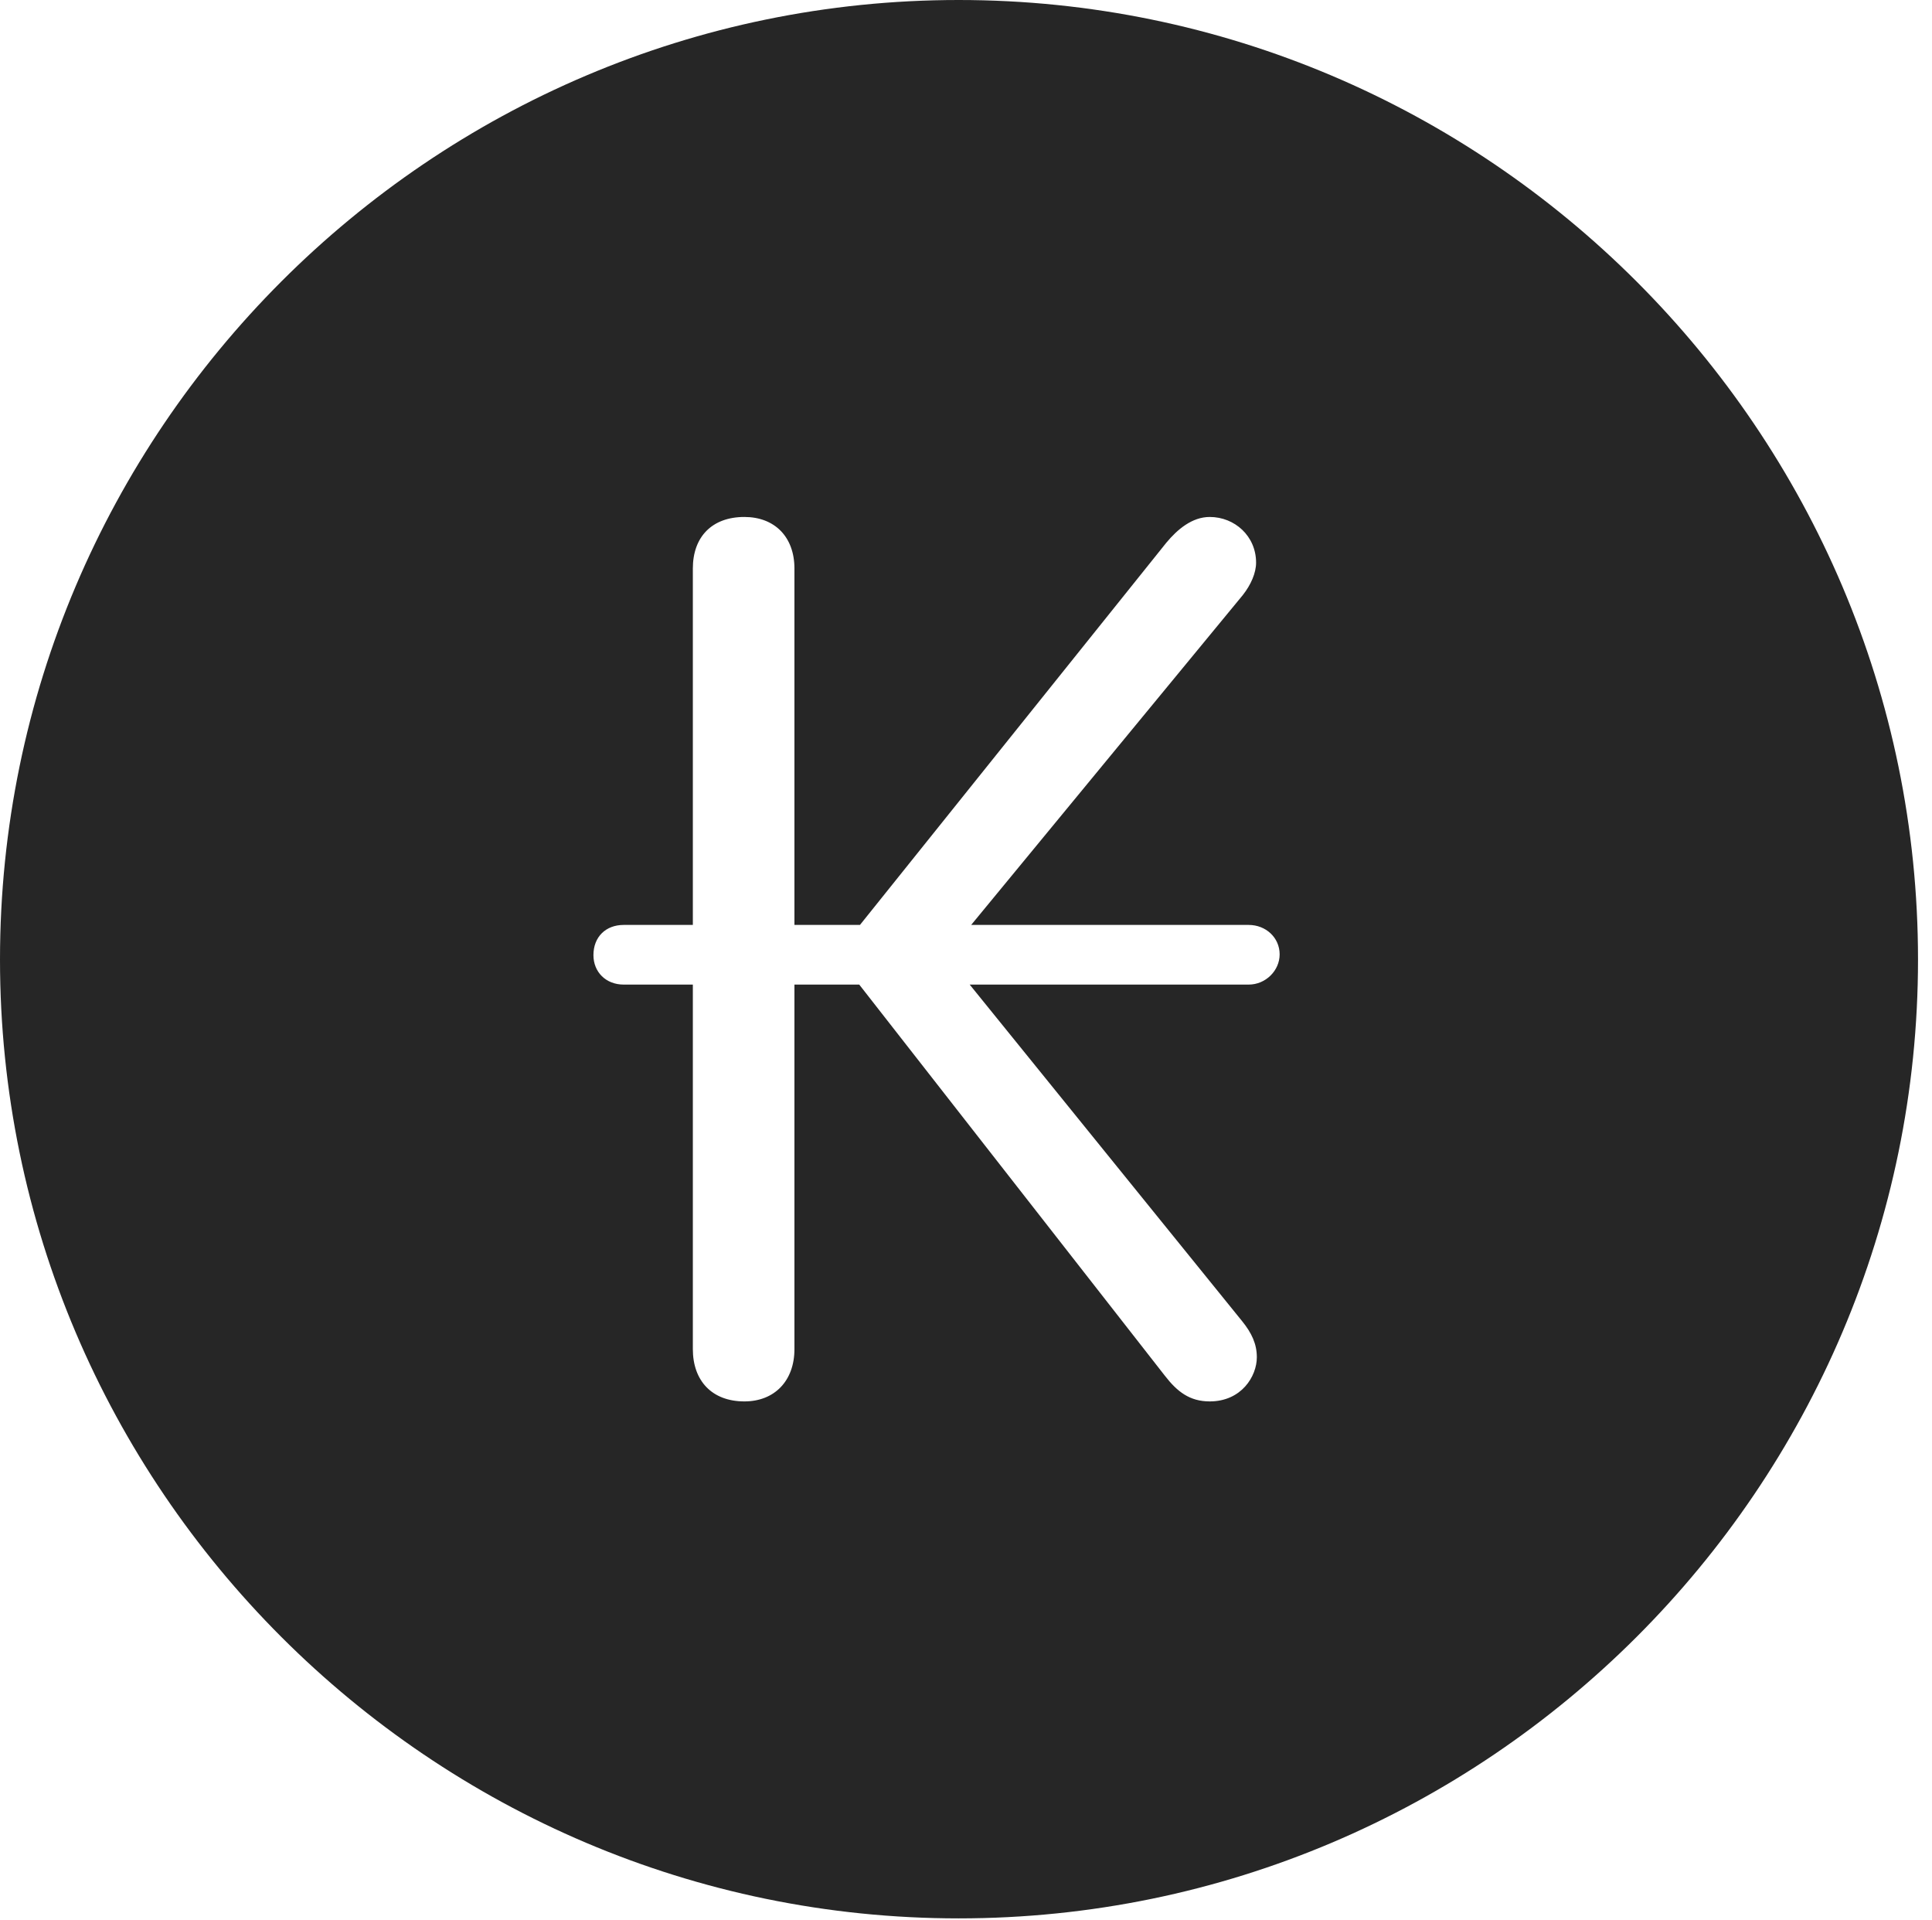 <?xml version="1.0" encoding="UTF-8"?>
<!--Generator: Apple Native CoreSVG 326-->
<!DOCTYPE svg
PUBLIC "-//W3C//DTD SVG 1.1//EN"
       "http://www.w3.org/Graphics/SVG/1.1/DTD/svg11.dtd">
<svg version="1.1" xmlns="http://www.w3.org/2000/svg" xmlns:xlink="http://www.w3.org/1999/xlink" viewBox="0 0 51.25 50.918">
 <g>
  <rect height="50.918" opacity="0" width="51.25" x="0" y="0"/>
  <path d="M50.879 25.449C50.879 39.453 39.453 50.879 25.43 50.879C11.426 50.879 0 39.453 0 25.449C0 11.426 11.426 0 25.43 0C39.453 0 50.879 11.426 50.879 25.449ZM30.938 14.395L22.812 24.531L21.074 24.531L21.074 15.078C21.074 14.238 20.547 13.711 19.746 13.711C18.887 13.711 18.379 14.238 18.379 15.078L18.379 24.531L16.543 24.531C16.074 24.531 15.742 24.844 15.742 25.332C15.742 25.781 16.074 26.113 16.543 26.113L18.379 26.113L18.379 35.781C18.379 36.621 18.887 37.168 19.746 37.168C20.547 37.168 21.074 36.621 21.074 35.781L21.074 26.113L22.793 26.113L30.898 36.484C31.23 36.914 31.562 37.168 32.09 37.168C32.93 37.168 33.34 36.504 33.34 35.996C33.34 35.645 33.203 35.352 32.949 35.039L25.723 26.113L33.125 26.113C33.574 26.113 33.945 25.742 33.945 25.312C33.945 24.863 33.574 24.531 33.125 24.531L25.762 24.531L32.969 15.781C33.184 15.508 33.32 15.195 33.32 14.922C33.32 14.219 32.754 13.711 32.09 13.711C31.621 13.711 31.23 14.043 30.938 14.395Z" fill="black" fill-opacity="0.85"/>
 </g>
</svg>

